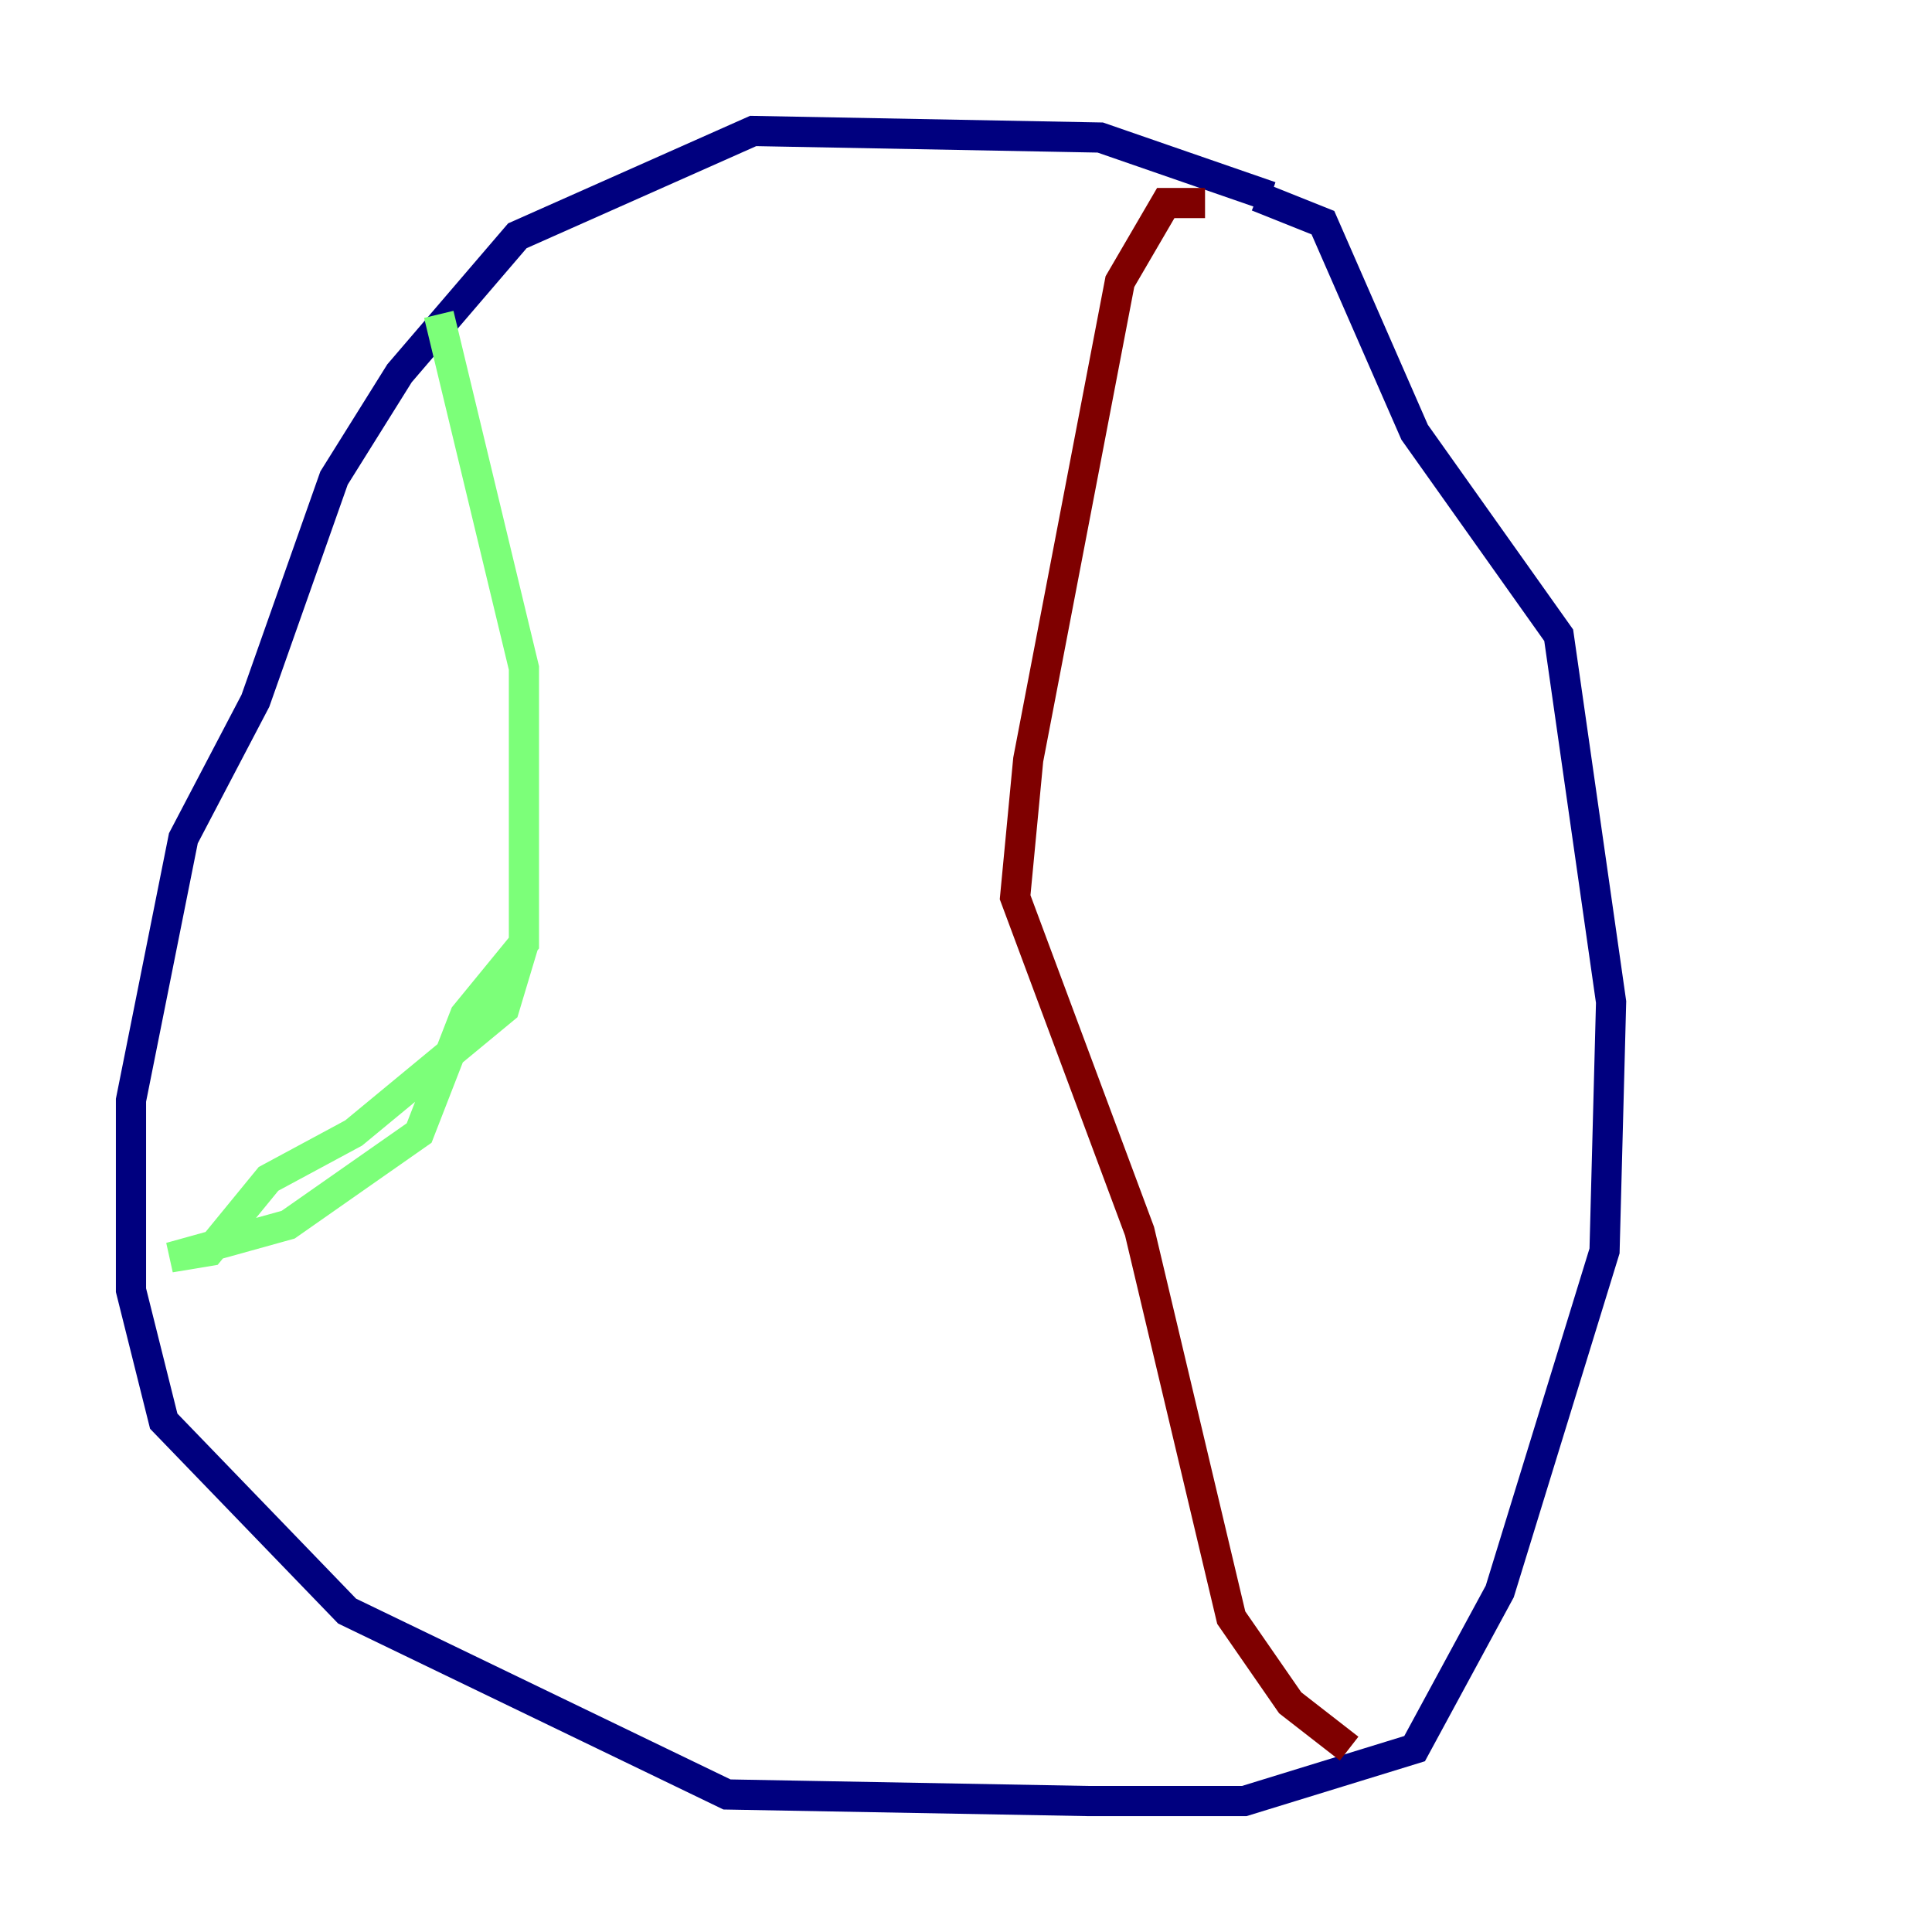 <?xml version="1.0" encoding="utf-8" ?>
<svg baseProfile="tiny" height="128" version="1.2" viewBox="0,0,128,128" width="128" xmlns="http://www.w3.org/2000/svg" xmlns:ev="http://www.w3.org/2001/xml-events" xmlns:xlink="http://www.w3.org/1999/xlink"><defs /><polyline fill="none" points="84.176,13.017 72.895,9.112 49.898,8.678 34.278,15.62 26.468,24.732 22.129,31.675 16.922,46.427 12.149,55.539 8.678,72.895 8.678,85.478 10.848,94.156 22.997,106.739 48.163,118.888 72.027,119.322 82.441,119.322 93.722,115.851 99.363,105.437 106.305,82.875 106.739,66.386 103.268,42.088 93.722,28.637 87.647,14.752 83.308,13.017" stroke="#00007f" stroke-width="2" /><polyline fill="none" points="29.071,20.827 34.712,44.258 34.712,62.481 30.807,67.254 27.77,75.064 19.091,81.139 11.281,83.308 13.885,82.875 17.79,78.102 23.43,75.064 33.41,66.82 34.712,62.481" stroke="#7cff79" stroke-width="2" /><polyline fill="none" points="79.837,13.451 77.234,13.451 74.197,18.658 68.122,50.332 67.254,59.444 75.498,81.573 81.573,107.173 85.478,112.814 89.383,115.851" stroke="#7f0000" stroke-width="2" /></svg>